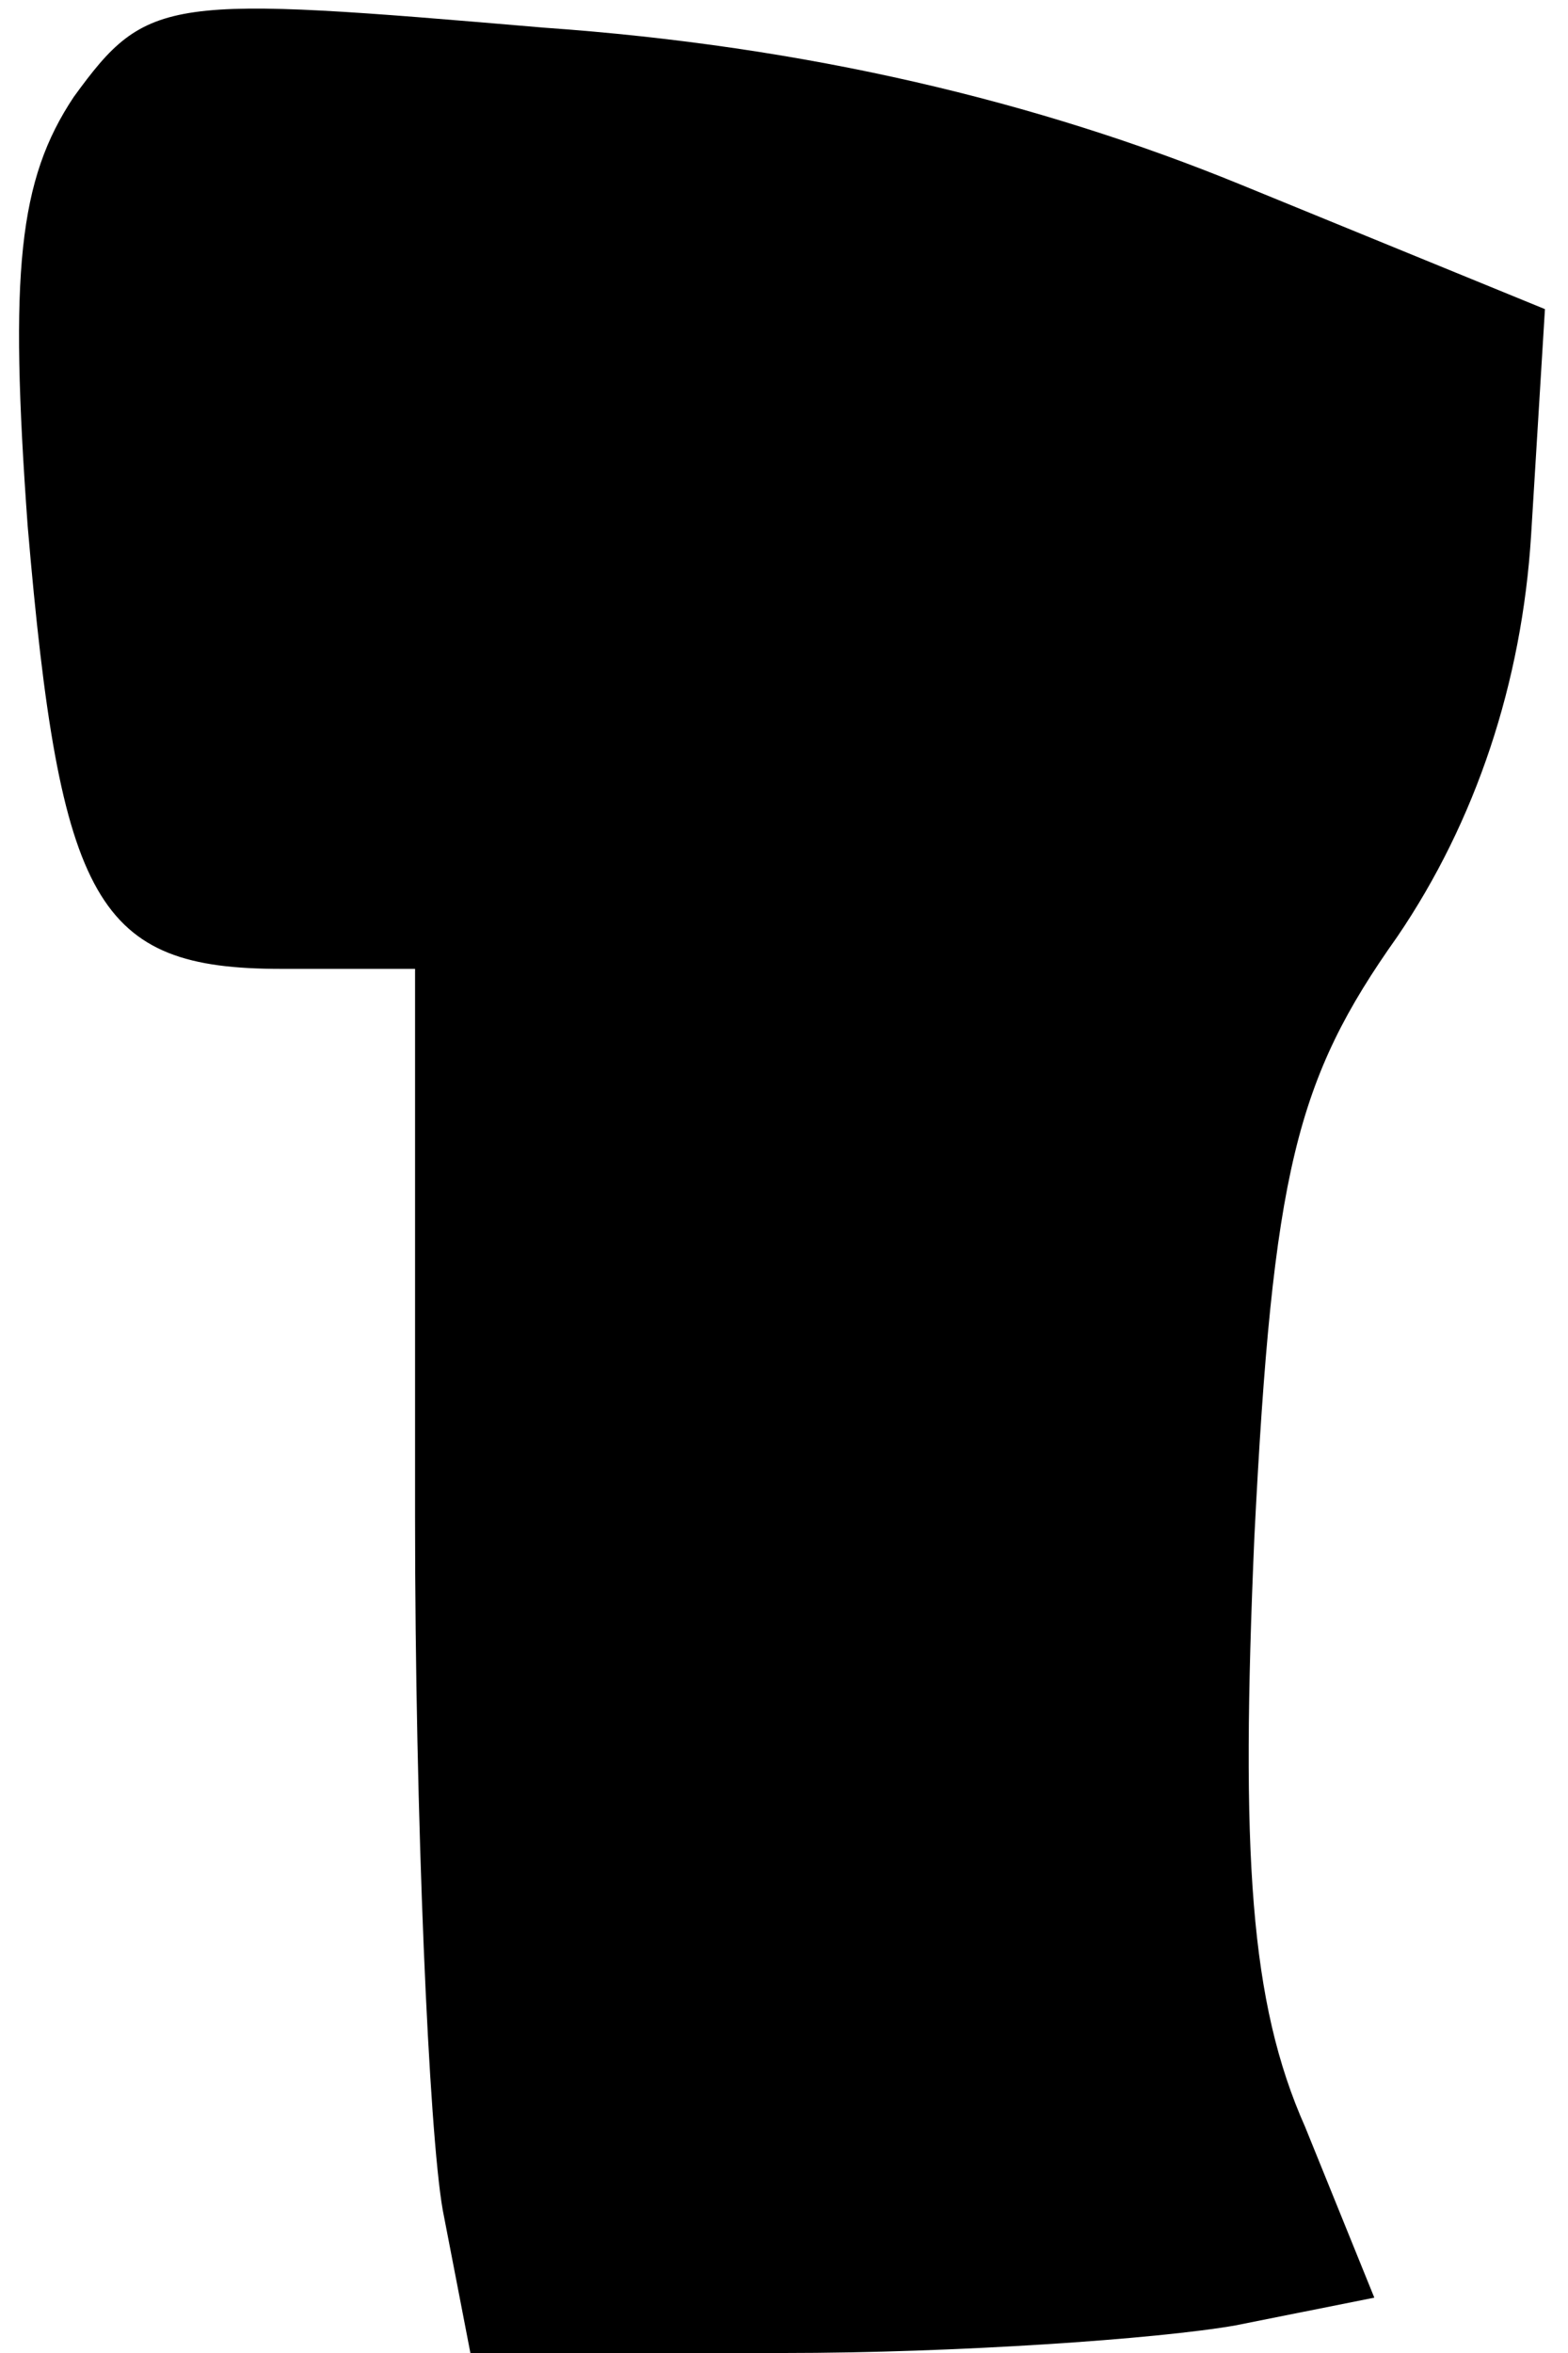<?xml version="1.0" standalone="no"?>
<!DOCTYPE svg PUBLIC "-//W3C//DTD SVG 20010904//EN"
 "http://www.w3.org/TR/2001/REC-SVG-20010904/DTD/svg10.dtd">
<svg version="1.0" xmlns="http://www.w3.org/2000/svg"
 width="34pt" height="51pt" viewBox="0 0 34 51"
 preserveAspectRatio="xMidYMid meet">
<g transform="translate(0,51) scale(0.1,-0.1)"
fill="#000000" stroke="none">
<path fill="#000000" stroke="none" d="M16 489 c-12 -18 -14 -38 -10 -93 7
-82 15 -96 55 -96 l29 0 0 -119 c0 -65 3 -133 6 -150 l6 -31 68 0 c37 0 81 3
98 6 l30 6 -15 37 c-12 27 -14 59 -11 128 4 79 9 99 31 130 17 25 27 55 29 87
l3 49 -66 27 c-44 18 -94 30 -151 34 -82 7 -86 7 -102 -15z"/>
</g>
</svg>
